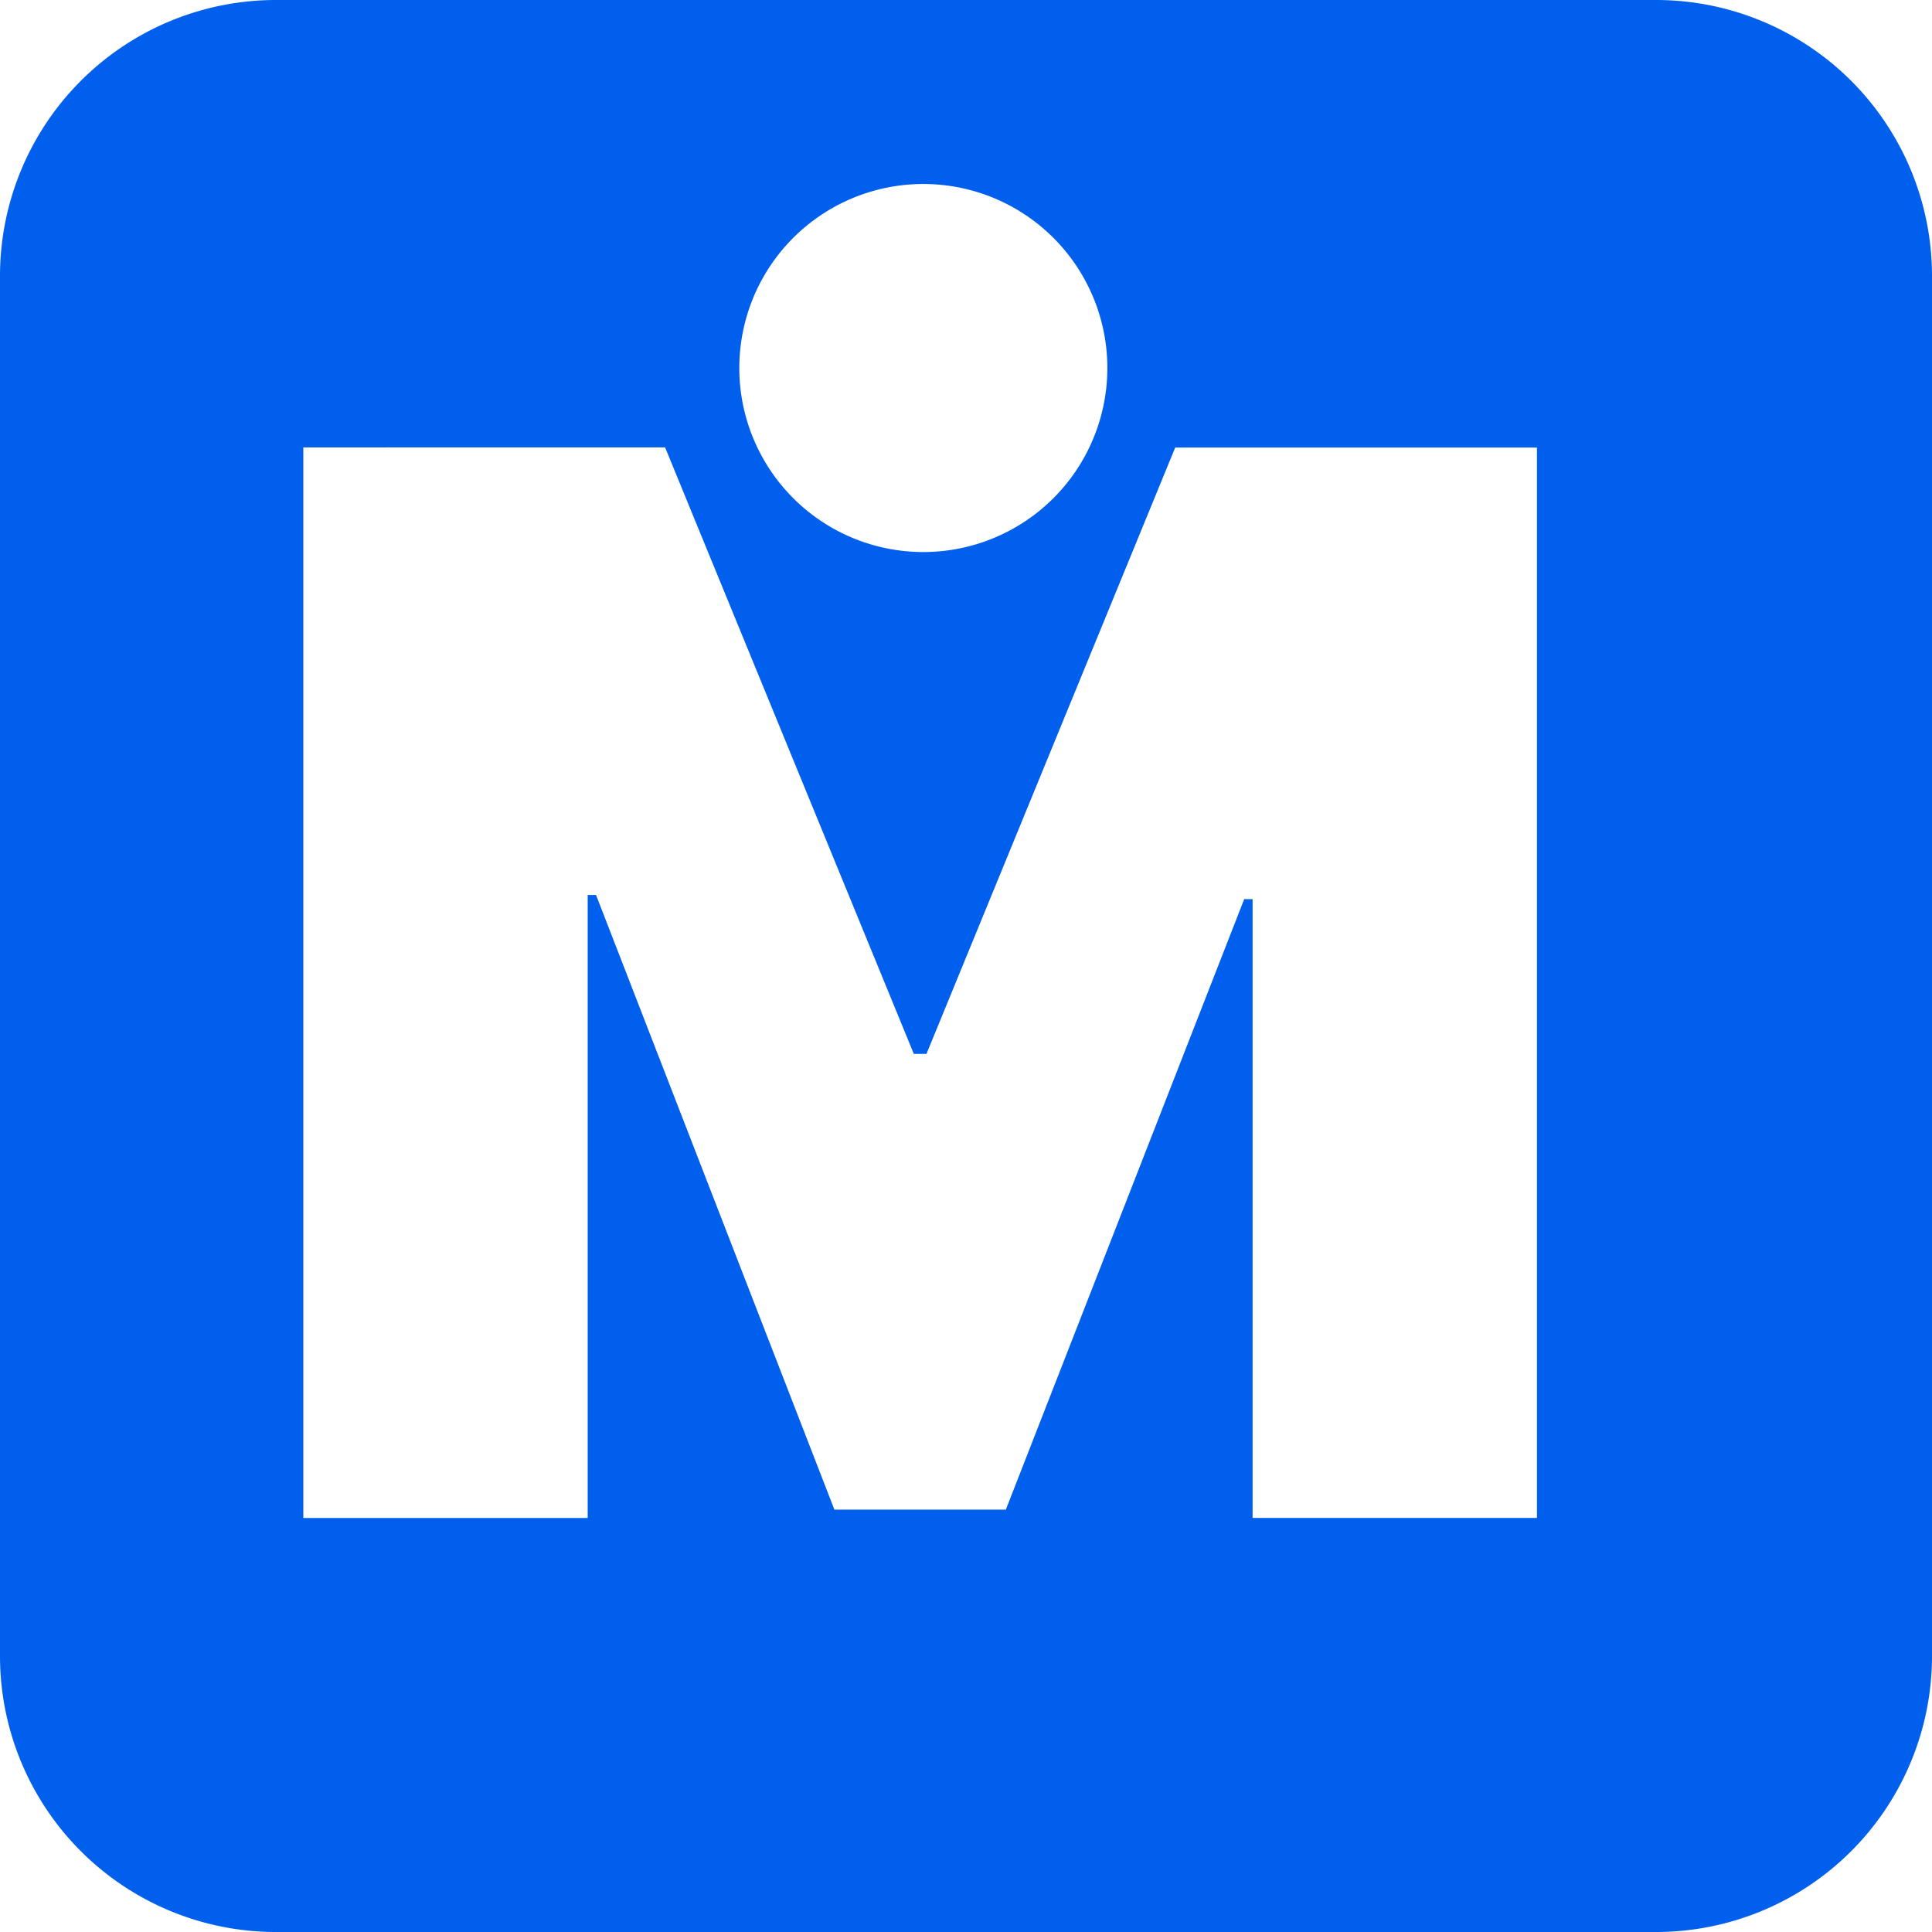<svg xmlns="http://www.w3.org/2000/svg" width="32" height="32" viewBox="0 0 32 32"><g><g><path fill="#005fec" d="M0 4.571A4.571 4.571 0 0 1 4.571 0H27.43A4.571 4.571 0 0 1 32 4.571V27.43A4.571 4.571 0 0 1 27.429 32H4.57A4.571 4.571 0 0 1 0 27.429zm5.024 2.84v17.732h4.71v-10.32h.138l3.948 10.181h2.84l3.948-10.112h.139v10.25h4.71V7.413h-5.992l-4.12 10.043h-.209L11.016 7.41zm10.214 1.732a3.048 3.048 0 1 0 0-6.095 3.048 3.048 0 0 0 0 6.095z"/></g></g></svg>